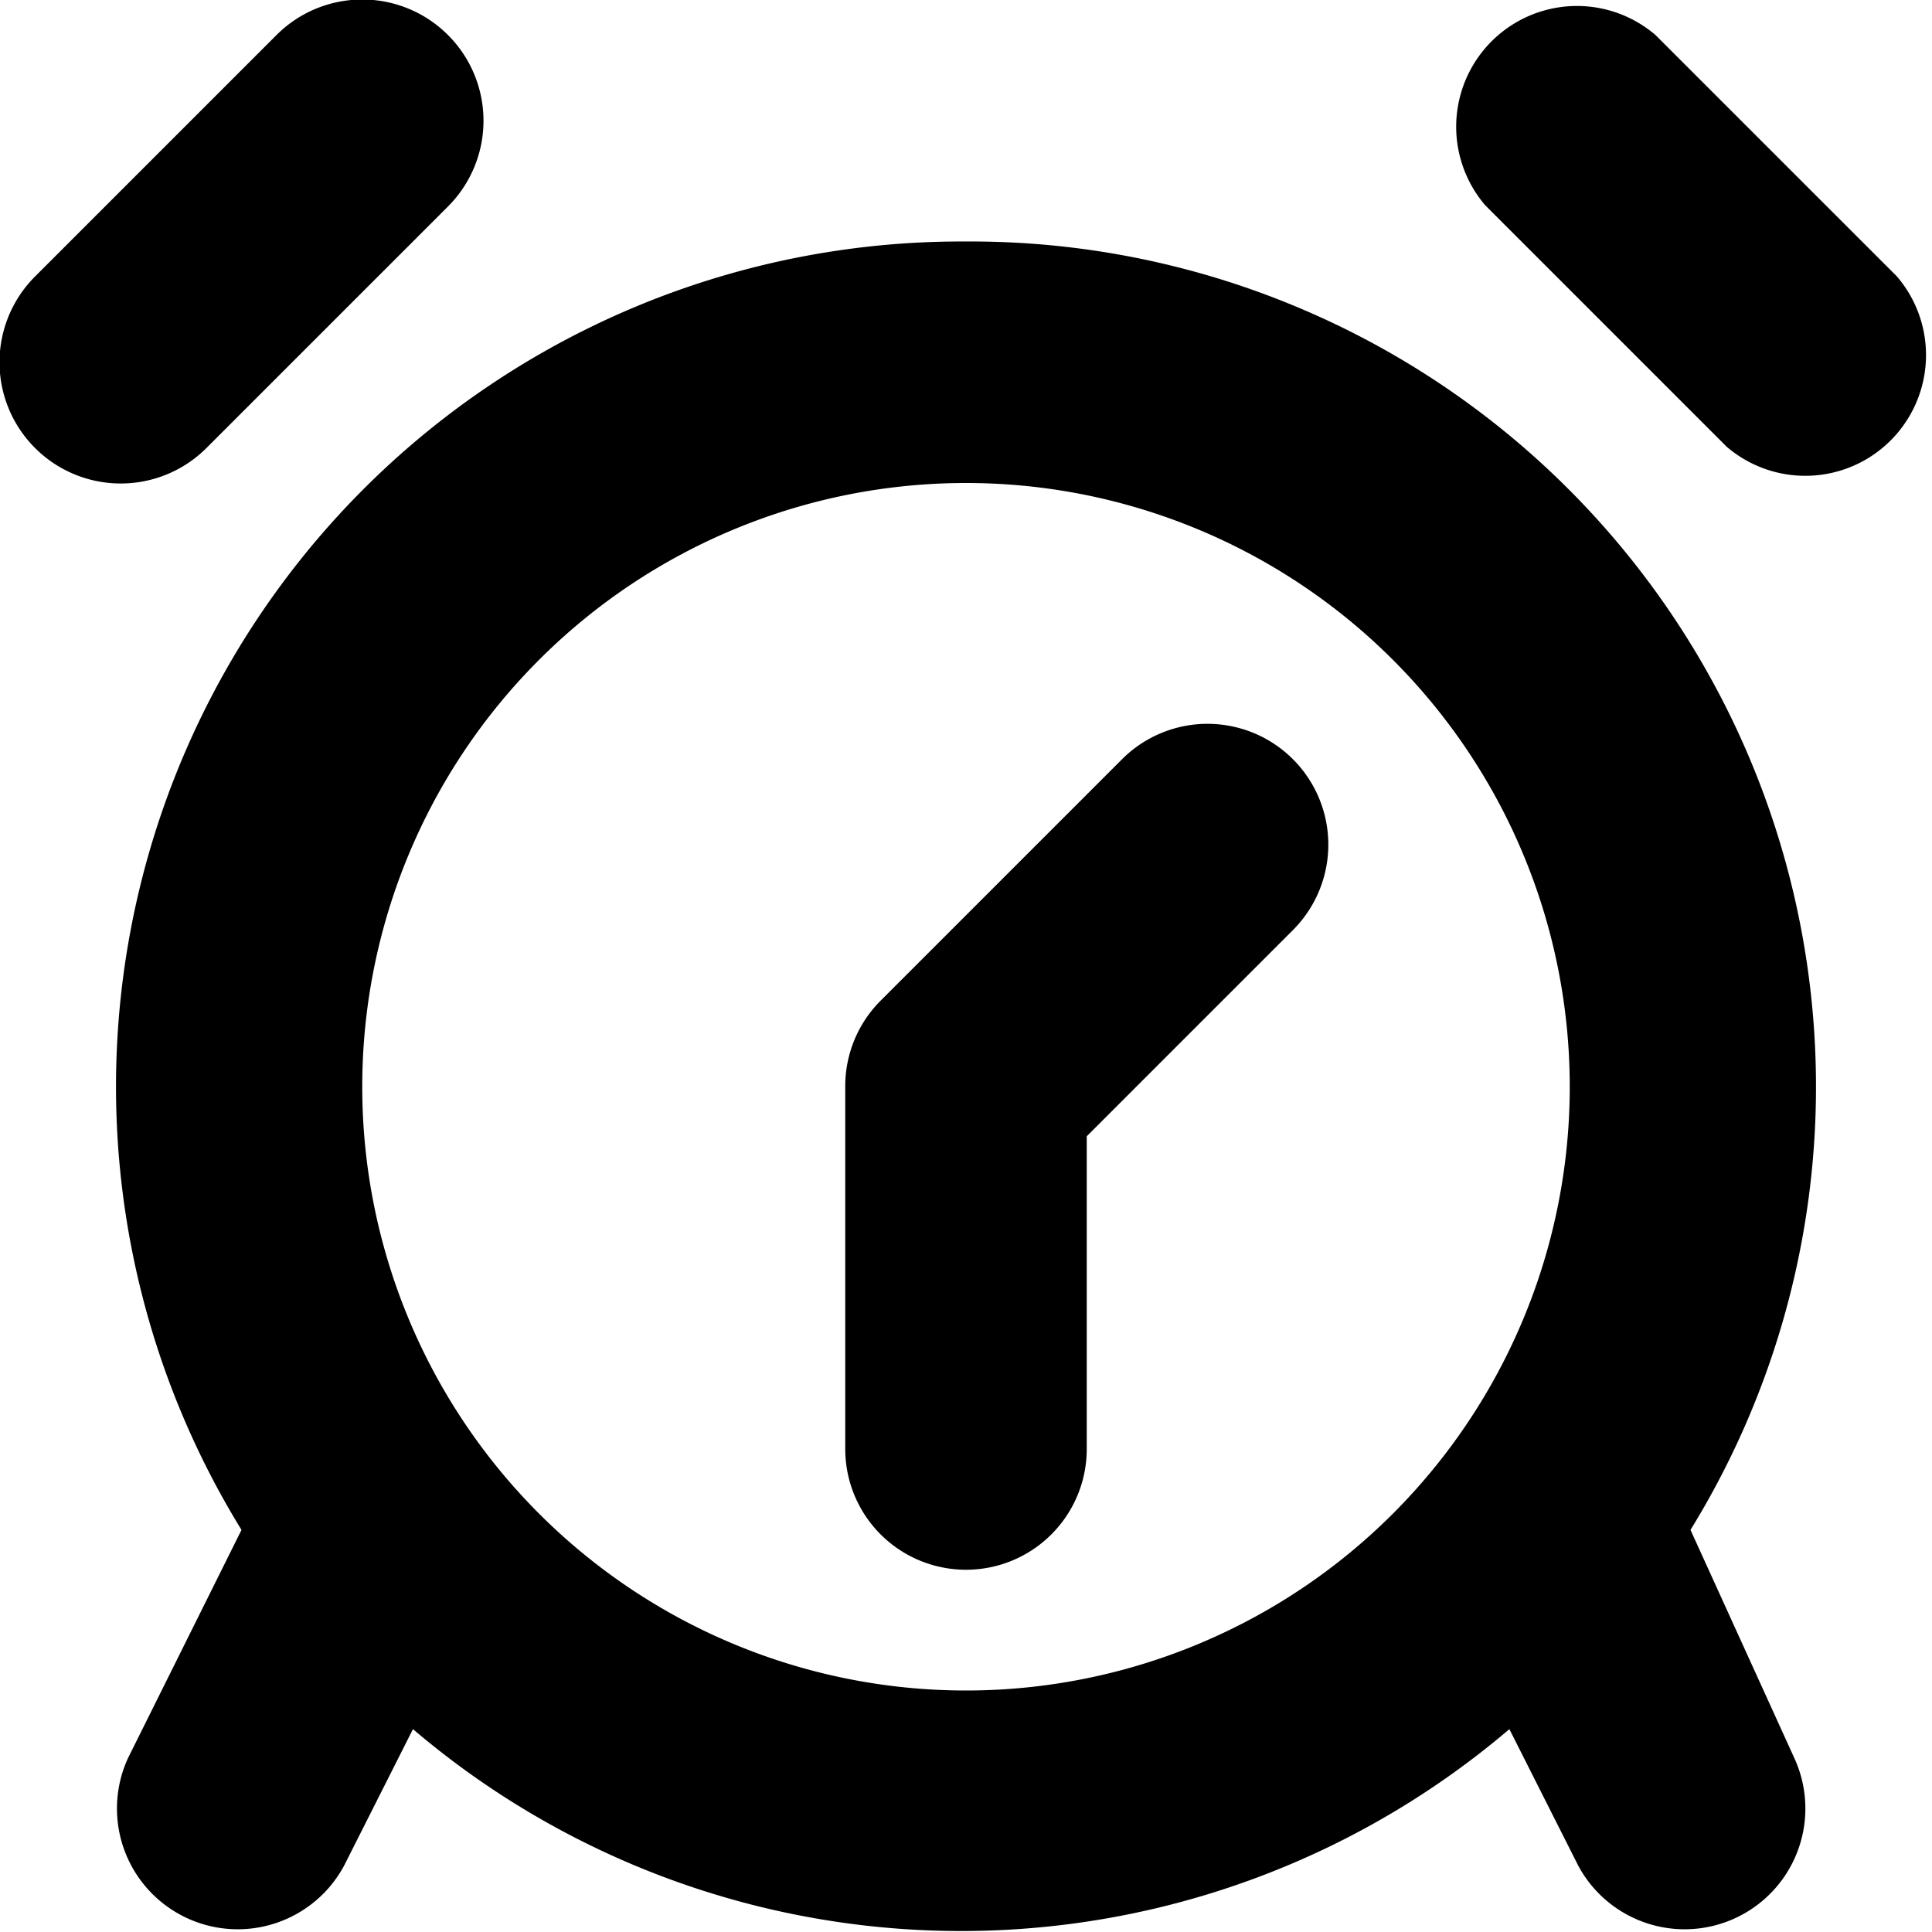 <svg xmlns="http://www.w3.org/2000/svg" width="16" height="16" viewBox="0 0 16 16">
  <g fill="currentColor">
    <path d="M8,2A7,7,0,0,0,2,12.67l-.94,1.89a1,1,0,0,0,1.79.89l.57-1.13a7,7,0,0,0,9.08,0l.57,1.13a1,1,0,0,0,1.79-.89L14,12.67A7,7,0,0,0,8,2ZM8,14a5,5,0,1,1,5-5A5,5,0,0,1,8,14Z"/>
    <path d="M9.29,6.29l-2,2A1,1,0,0,0,7,9v3a1,1,0,0,0,2,0V9.41l1.71-1.71A1,1,0,0,0,9.29,6.29Z"/>
    <path d="M1.71,3.71l2-2A1,1,0,0,0,2.29.29l-2,2A1,1,0,1,0,1.71,3.71Z"/>
    <path d="M15.71,2.29l-2-2a1,1,0,0,0-1.41,1.41l2,2a1,1,0,0,0,1.41-1.41Z"/>
  </g>
</svg>
